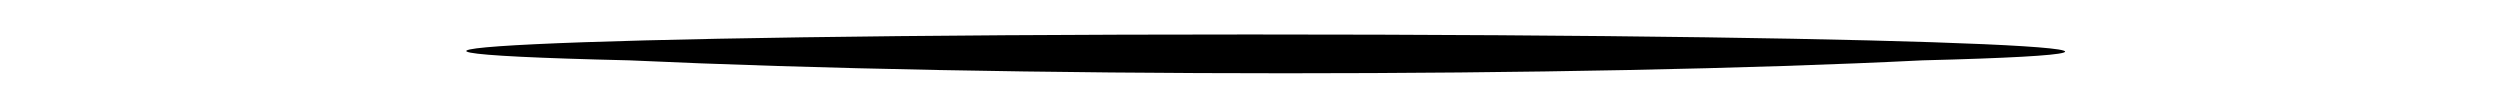 <?xml version="1.0" standalone="no"?>
<!DOCTYPE svg PUBLIC "-//W3C//DTD SVG 20010904//EN"
 "http://www.w3.org/TR/2001/REC-SVG-20010904/DTD/svg10.dtd">
<svg version="1.0" xmlns="http://www.w3.org/2000/svg"
 width="29pt" height="1pt" viewBox="0 0 29 1"
 preserveAspectRatio="xMidYMid meet">
<g transform="translate(0,1) scale(0.1,-0.1)"
fill="#000000" stroke="none">
<path fill="#000000" stroke="none" d="M73 3 c43 -2 110 -2 150 0 40 1 5 3
-78 3 -82 0 -115 -2 -72 -3z"/>
</g>
</svg>
